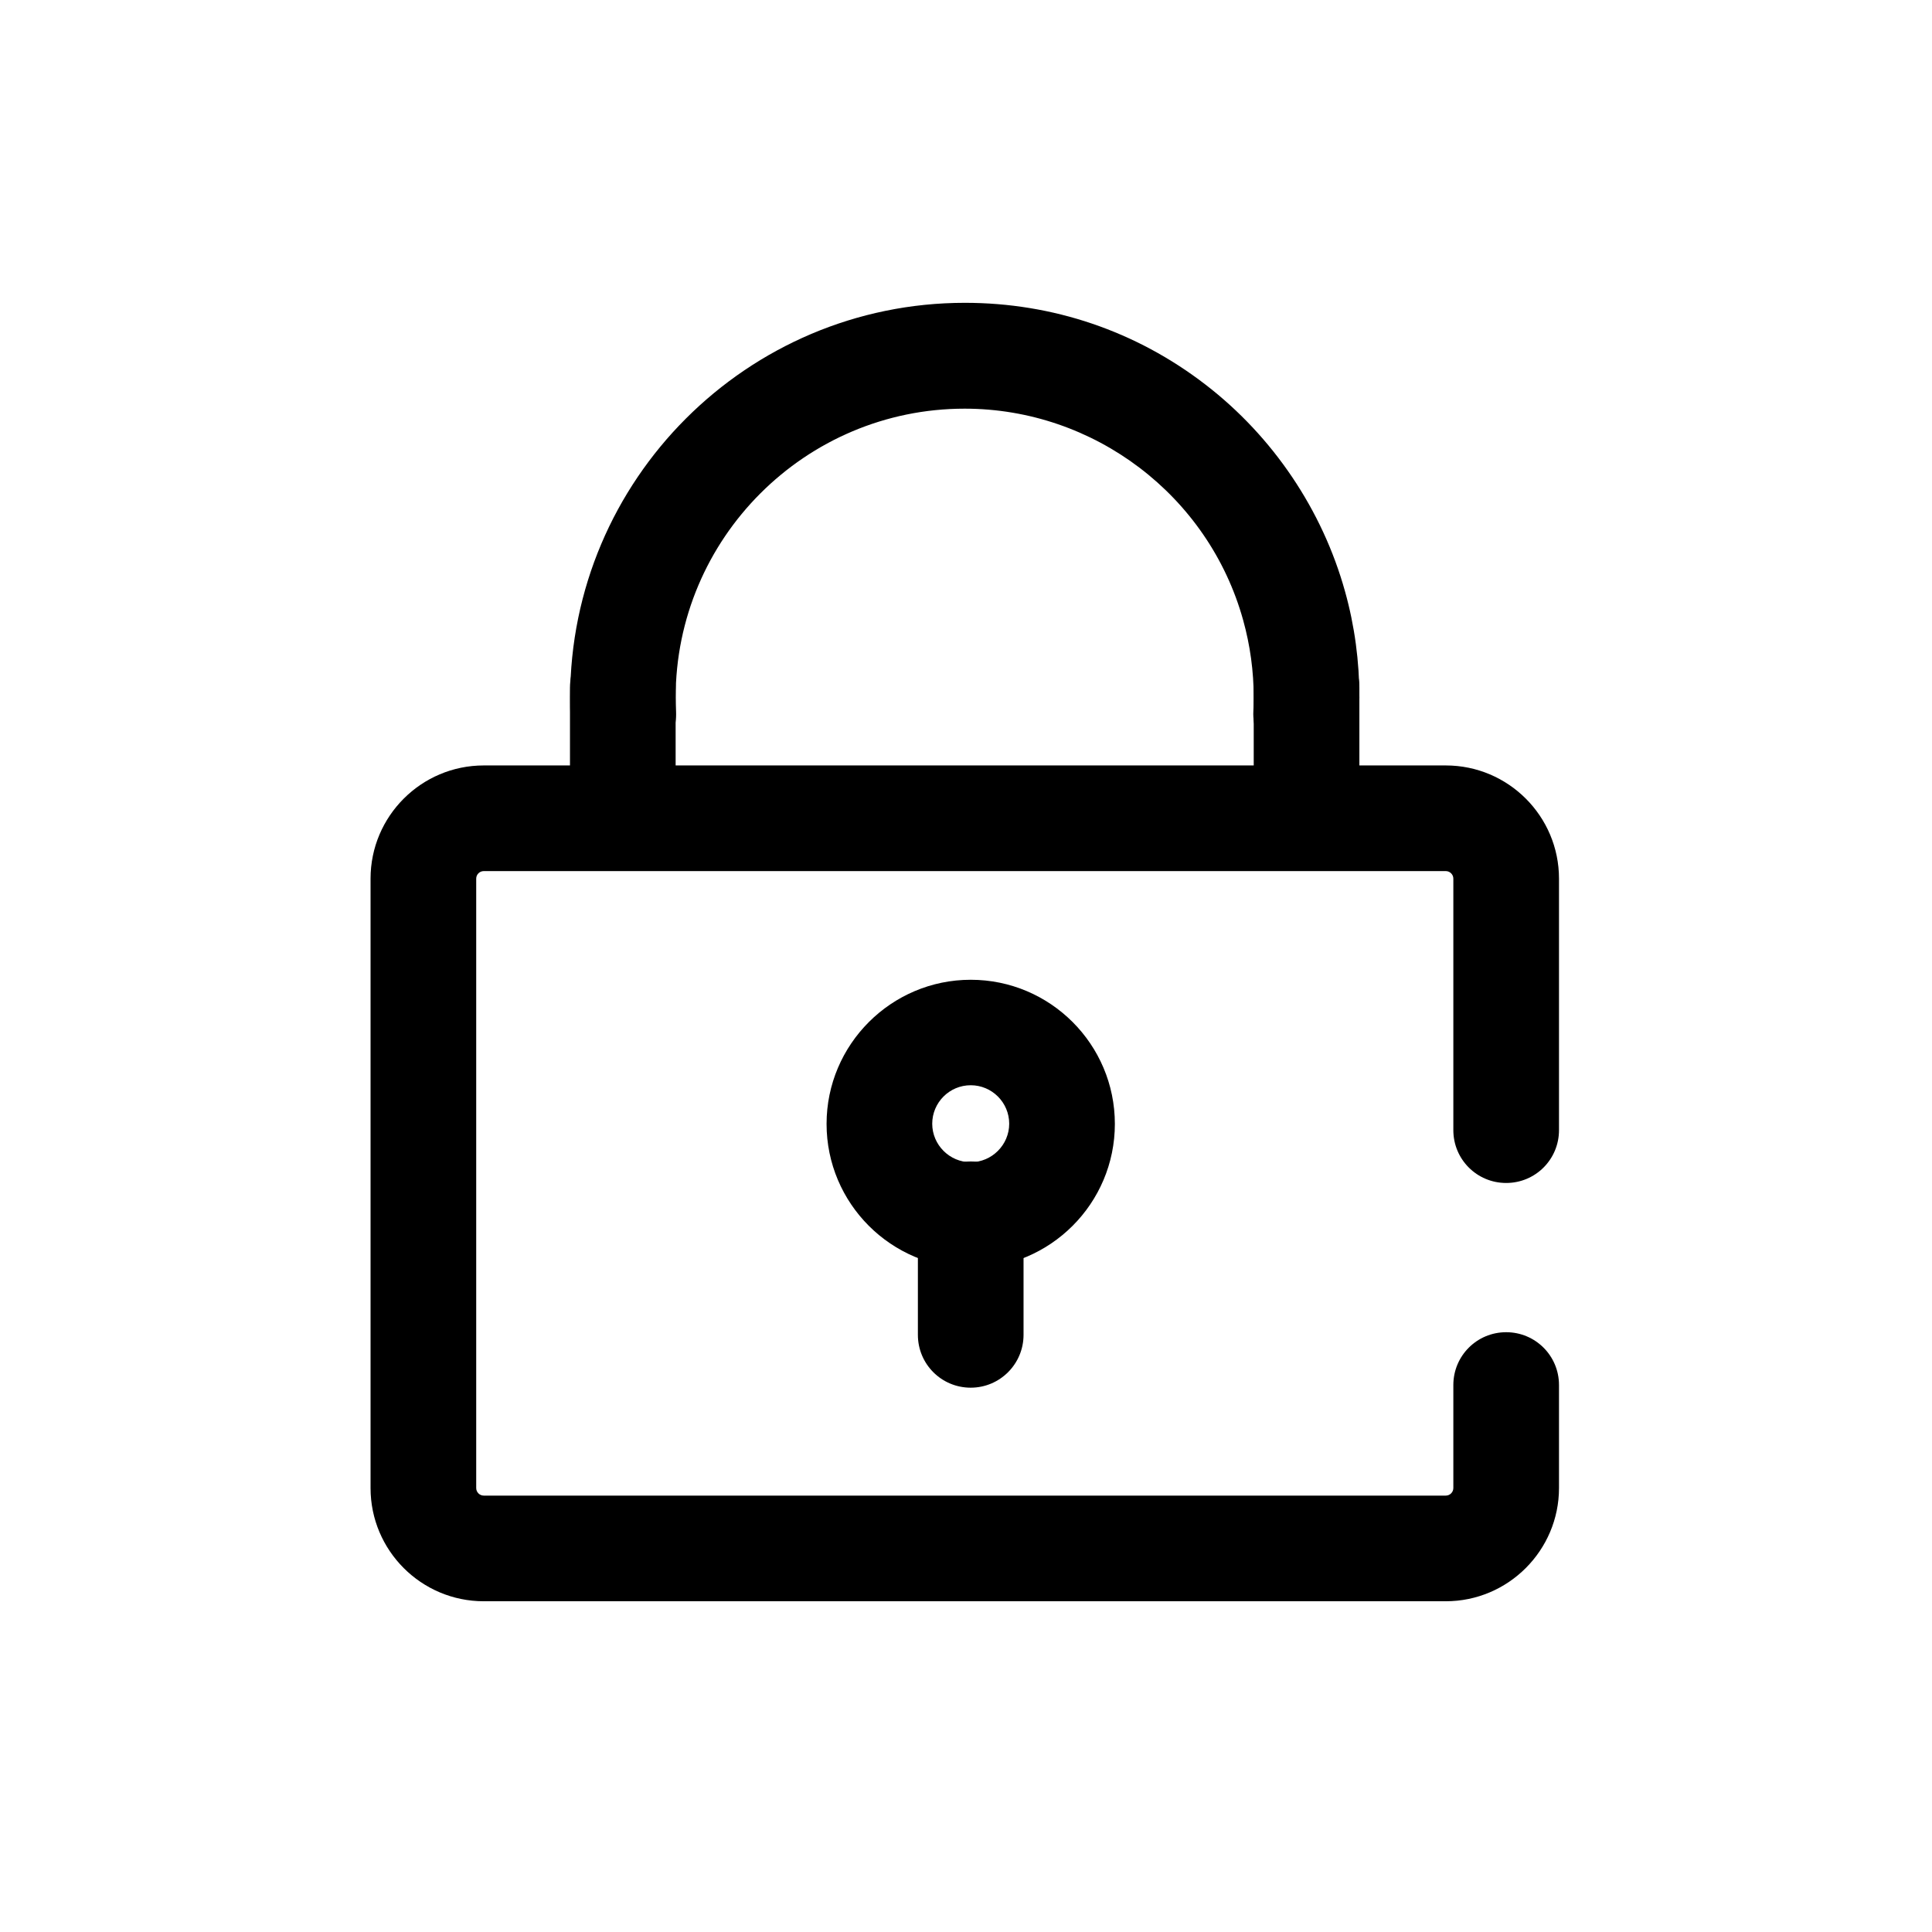 <?xml version="1.0" standalone="no"?><!DOCTYPE svg PUBLIC "-//W3C//DTD SVG 1.1//EN" "http://www.w3.org/Graphics/SVG/1.1/DTD/svg11.dtd"><svg t="1521703532743" class="icon" style="" viewBox="0 0 1024 1024" version="1.1" xmlns="http://www.w3.org/2000/svg" p-id="870" xmlns:xlink="http://www.w3.org/1999/xlink" width="200" height="200"><defs><style type="text/css"></style></defs><path d="M692.3 406.4h-1.4c-15.4-0.8-27.3-13.9-26.6-29.3 0.1-2.3 0.2-4.8 0.2-7.3 0-14-1.9-27.8-5.6-41.1-18.3-66-79-112.1-147.6-112.1-84.5 0-153.2 68.7-153.2 153.2 0 2.5 0.1 5 0.2 7.3 0.8 15.4-11.1 28.6-26.6 29.3-15.4 0.8-28.6-11.1-29.3-26.6-0.2-3.3-0.2-6.6-0.2-10.1 0-115.3 93.8-209.2 209.2-209.2 46.6 0 90.8 15 127.6 43.4 35.7 27.5 61.9 66.4 73.9 109.6 5.1 18.2 7.6 37.1 7.6 56.1 0 3.4-0.1 6.8-0.2 10.1-0.8 15.1-13.1 26.7-28 26.7z" p-id="871"></path><path d="M330.1 450.1c-15.5 0-28-12.5-28-28v-57.7c0-15.5 12.5-28 28-28s28 12.5 28 28v57.7c0 15.5-12.6 28-28 28zM692.5 450.1c-15.5 0-28-12.5-28-28v-57.7c0-15.5 12.5-28 28-28s28 12.5 28 28v57.7c0 15.5-12.5 28-28 28zM514.5 672.1c-42.2 0-76.4-34.3-76.4-76.4s34.3-76.4 76.4-76.4c42.2 0 76.4 34.3 76.4 76.4s-34.2 76.4-76.4 76.4z m0-96.9c-11.3 0-20.4 9.2-20.4 20.4s9.2 20.4 20.4 20.4 20.4-9.2 20.4-20.4-9.1-20.4-20.4-20.4z" p-id="872"></path><path d="M514.5 735.5c-15.5 0-28-12.5-28-28v-63.9c0-15.5 12.5-28 28-28s28 12.5 28 28v63.9c0 15.4-12.5 28-28 28z" p-id="873"></path><path d="M766.3 848.7H256.4c-33.1 0-60-26.9-60-60v-323c0-33.1 26.9-60 60-60h509.9c33.1 0 60 26.9 60 60V599c0 15.5-12.5 28-28 28s-28-12.5-28-28V465.7c0-2.2-1.8-4-4-4H256.4c-2.2 0-4 1.8-4 4v323c0 2.2 1.8 4 4 4h509.9c2.2 0 4-1.8 4-4v-54.6c0-15.5 12.5-28 28-28s28 12.5 28 28v54.6c0 33-26.9 60-60 60z" p-id="874"></path></svg>